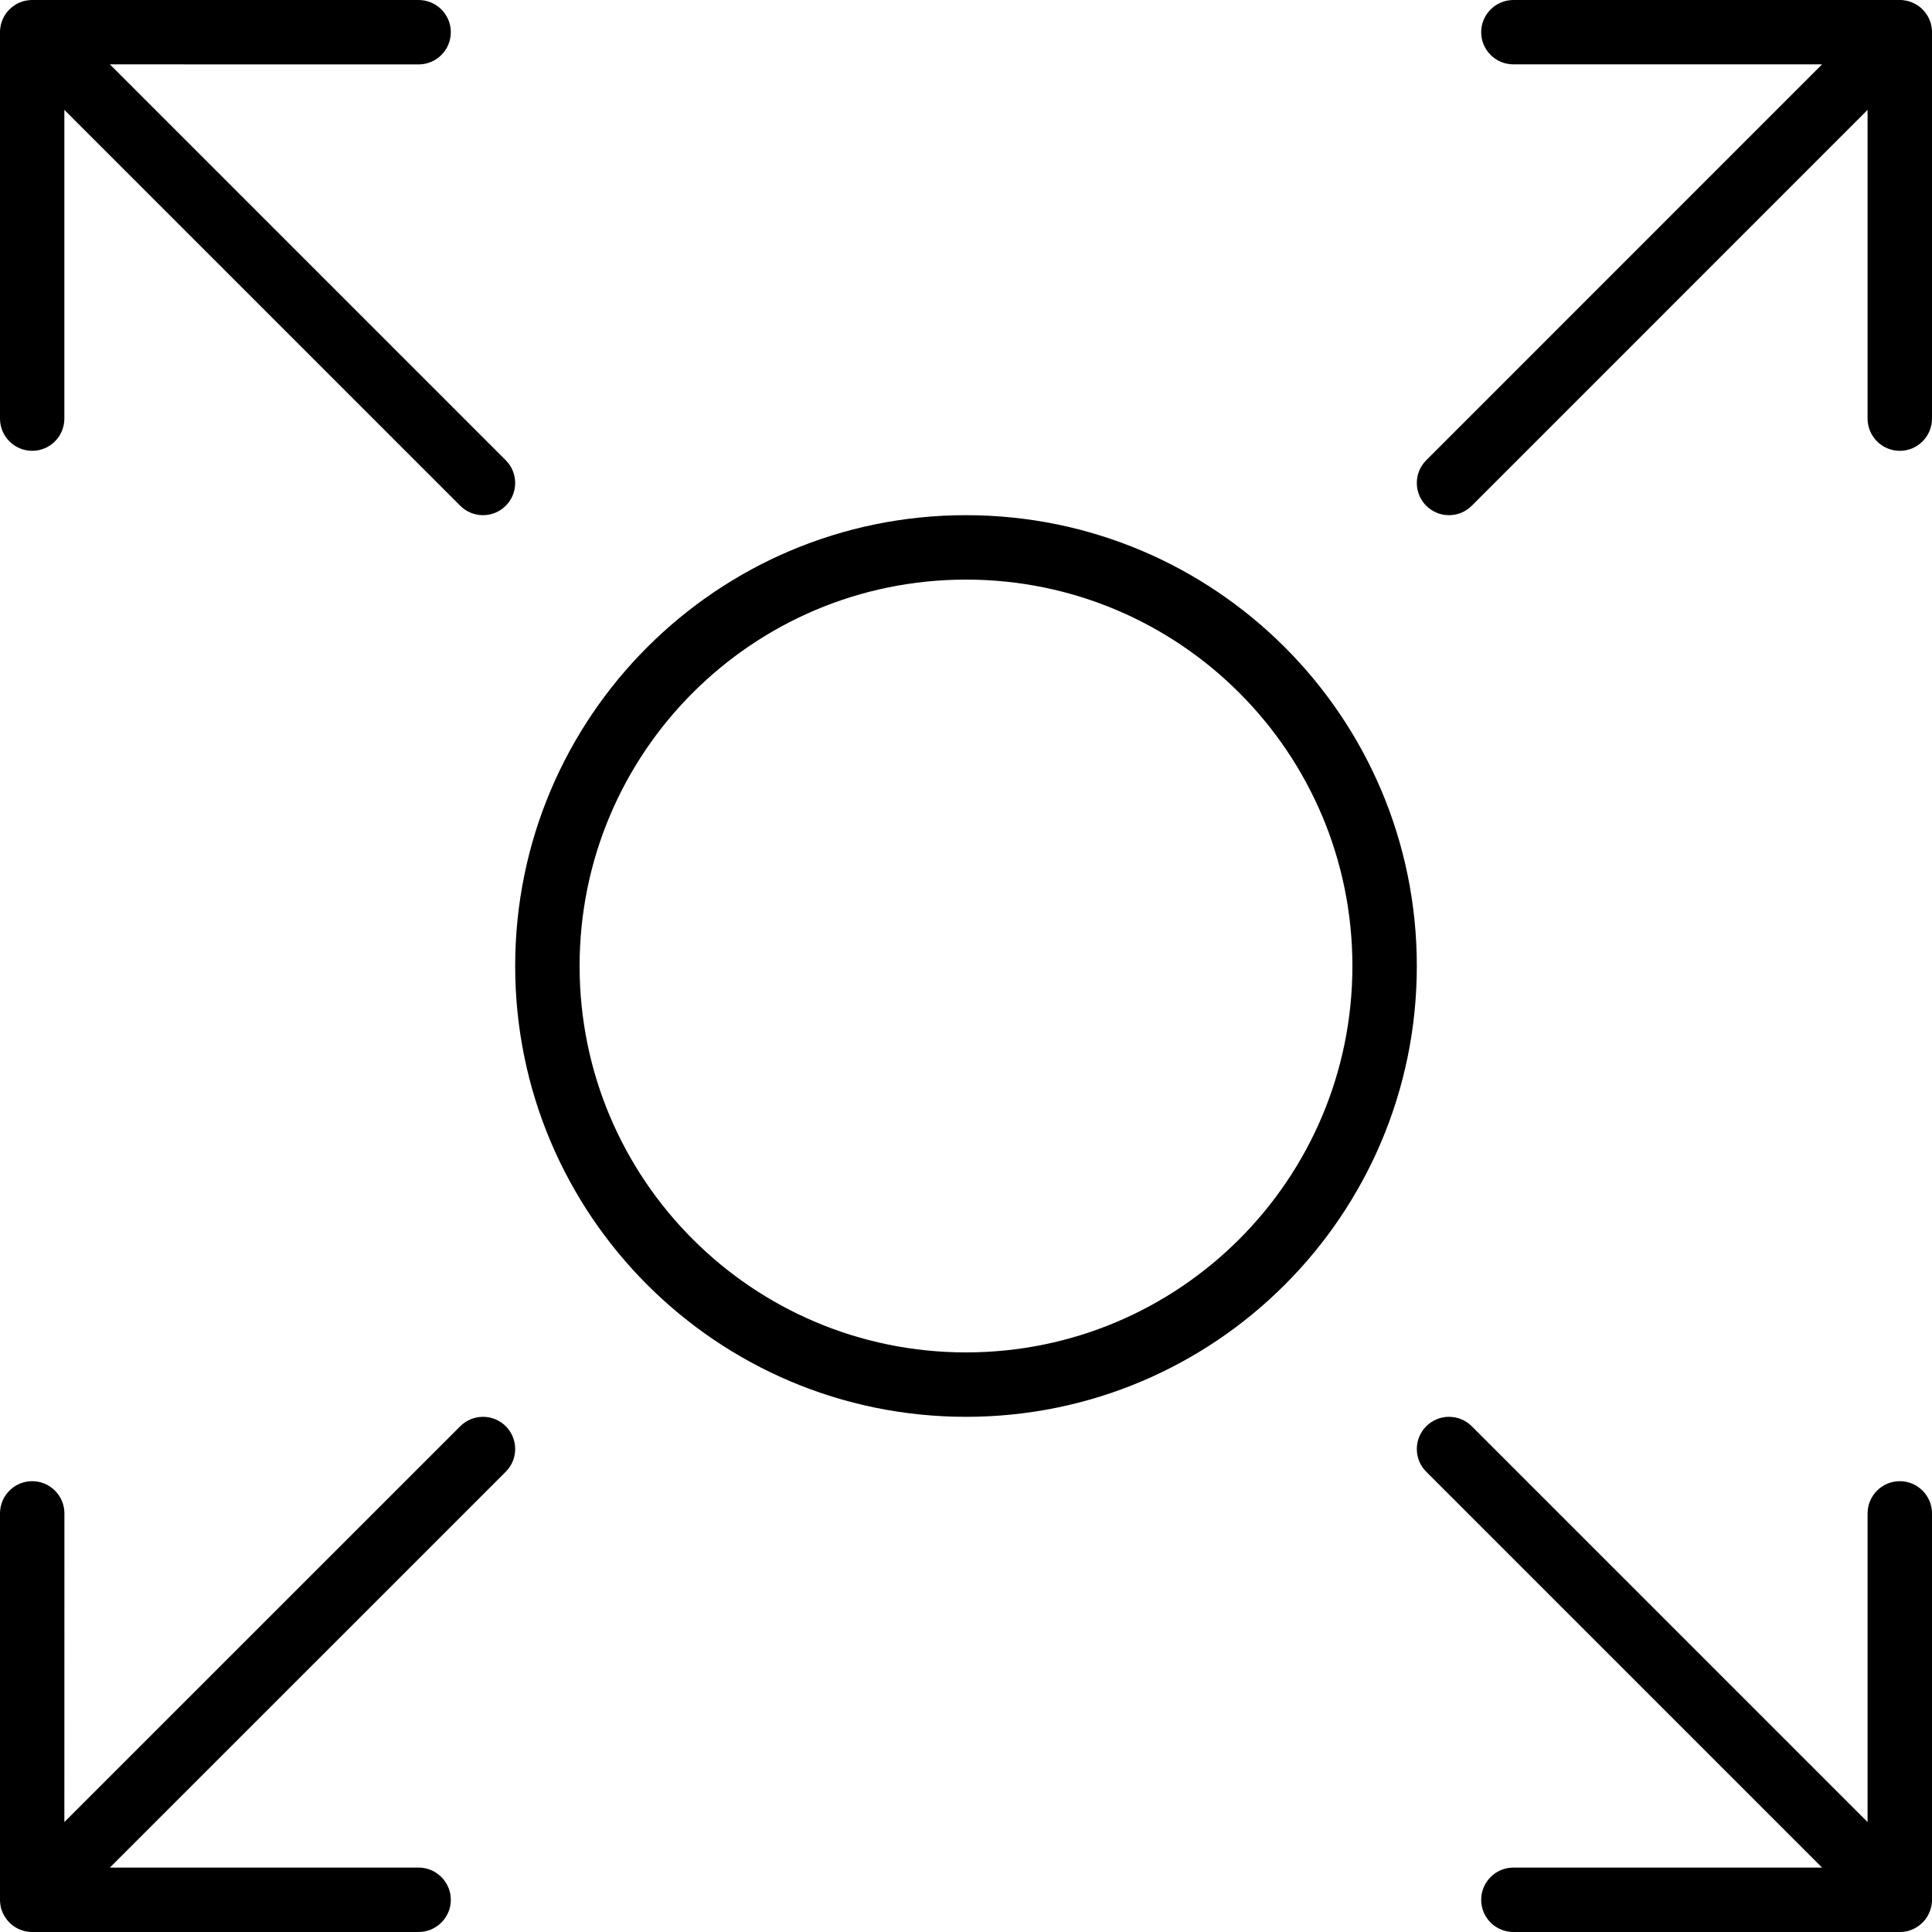 <svg xmlns="http://www.w3.org/2000/svg" width="32" height="32" viewBox="0 0 32 32">
    <path fill="#000000" fill-rule="evenodd" d="M8.377 23.623c.208.208.208.546 0 .754L1.82 30.933h5.113c.295 0 .534.24.534.534 0 .294-.24.533-.534.533H.52c-.017 0-.034-.002-.051-.004L.533 32c-.04 0-.08-.005-.118-.013l-.03-.008c-.018-.005-.037-.012-.054-.019l-.029-.013c-.02-.01-.04-.02-.059-.033l-.013-.008-.012-.009c-.044-.032-.083-.071-.115-.115l.053.062c-.027-.027-.05-.057-.07-.088-.013-.018-.024-.038-.033-.058L.04 31.67l-.02-.054-.007-.03c-.004-.017-.007-.035-.009-.052L0 31.48V25.067c0-.295.239-.534.533-.534.295 0 .534.24.534.534l-.001 5.112 6.557-6.556c.208-.208.546-.208.754 0zm23.405 8.274l.062-.053c-.027.027-.057.05-.088.07-.018.013-.038.024-.058.033l-.029.013-.054.02-.03.007c-.017.004-.035.007-.052.009L31.48 32H25.067c-.295 0-.534-.239-.534-.533 0-.295.24-.534.534-.534h5.112l-6.556-6.556c-.208-.208-.208-.546 0-.754.208-.208.546-.208.754 0l6.556 6.556v-5.112c0-.295.24-.534.534-.534.294 0 .533.24.533.534V31.48c0 .017-.002.034-.004.051l.004-.065c0 .04-.005.08-.013.118l-.008.03c-.005.018-.012.037-.019.054l-.013.029c-.01.02-.02.04-.033.059l-.008.013-.009.012c-.032.044-.071.083-.115.115zM16 8.533c4.124 0 7.467 3.343 7.467 7.467S20.124 23.467 16 23.467 8.533 20.124 8.533 16 11.876 8.533 16 8.533zM16 9.6c-3.535 0-6.4 2.865-6.4 6.4s2.865 6.4 6.4 6.4 6.4-2.865 6.4-6.4-2.865-6.4-6.4-6.4zM6.933 0c.295 0 .534.239.534.533 0 .295-.24.534-.534.534L1.82 1.066l6.557 6.557c.208.208.208.546 0 .754-.208.208-.546.208-.754 0L1.066 1.82v5.113c0 .295-.238.534-.533.534-.294 0-.533-.24-.533-.534V.52C0 .502.002.485.004.468L0 .533c0-.04.005-.08.013-.118l.008-.03C.026.367.033.348.04.33L.053.302c.01-.02.02-.04.033-.059L.094.23.103.218C.135.174.174.135.218.103L.156.156C.183.13.213.106.244.086.262.072.282.061.302.052L.33.04.385.02l.03-.007C.432.01.45.006.467.004L.52 0h6.413zm24.534 0h.013c.018 0 .035.002.052.004L31.467 0c.04 0 .08.005.118.013l.03.008c.018.005.037.012.054.019l.029.013c.02.01.04.02.059.033l.013.008.012.009c.044.032.083.071.115.115l-.053-.062c.027.027.05.057.07.088.013.018.024.038.033.058l.013.029.02.054.007.03c.004.017.007.035.009.052L32 .52v6.413c0 .295-.239.534-.533.534-.295 0-.534-.24-.534-.534V1.82l-6.556 6.557c-.208.208-.546.208-.754 0-.208-.208-.208-.546 0-.754l6.556-6.557h-5.112c-.295 0-.534-.238-.534-.533 0-.294.24-.533.534-.533h6.4z"/>
</svg>
